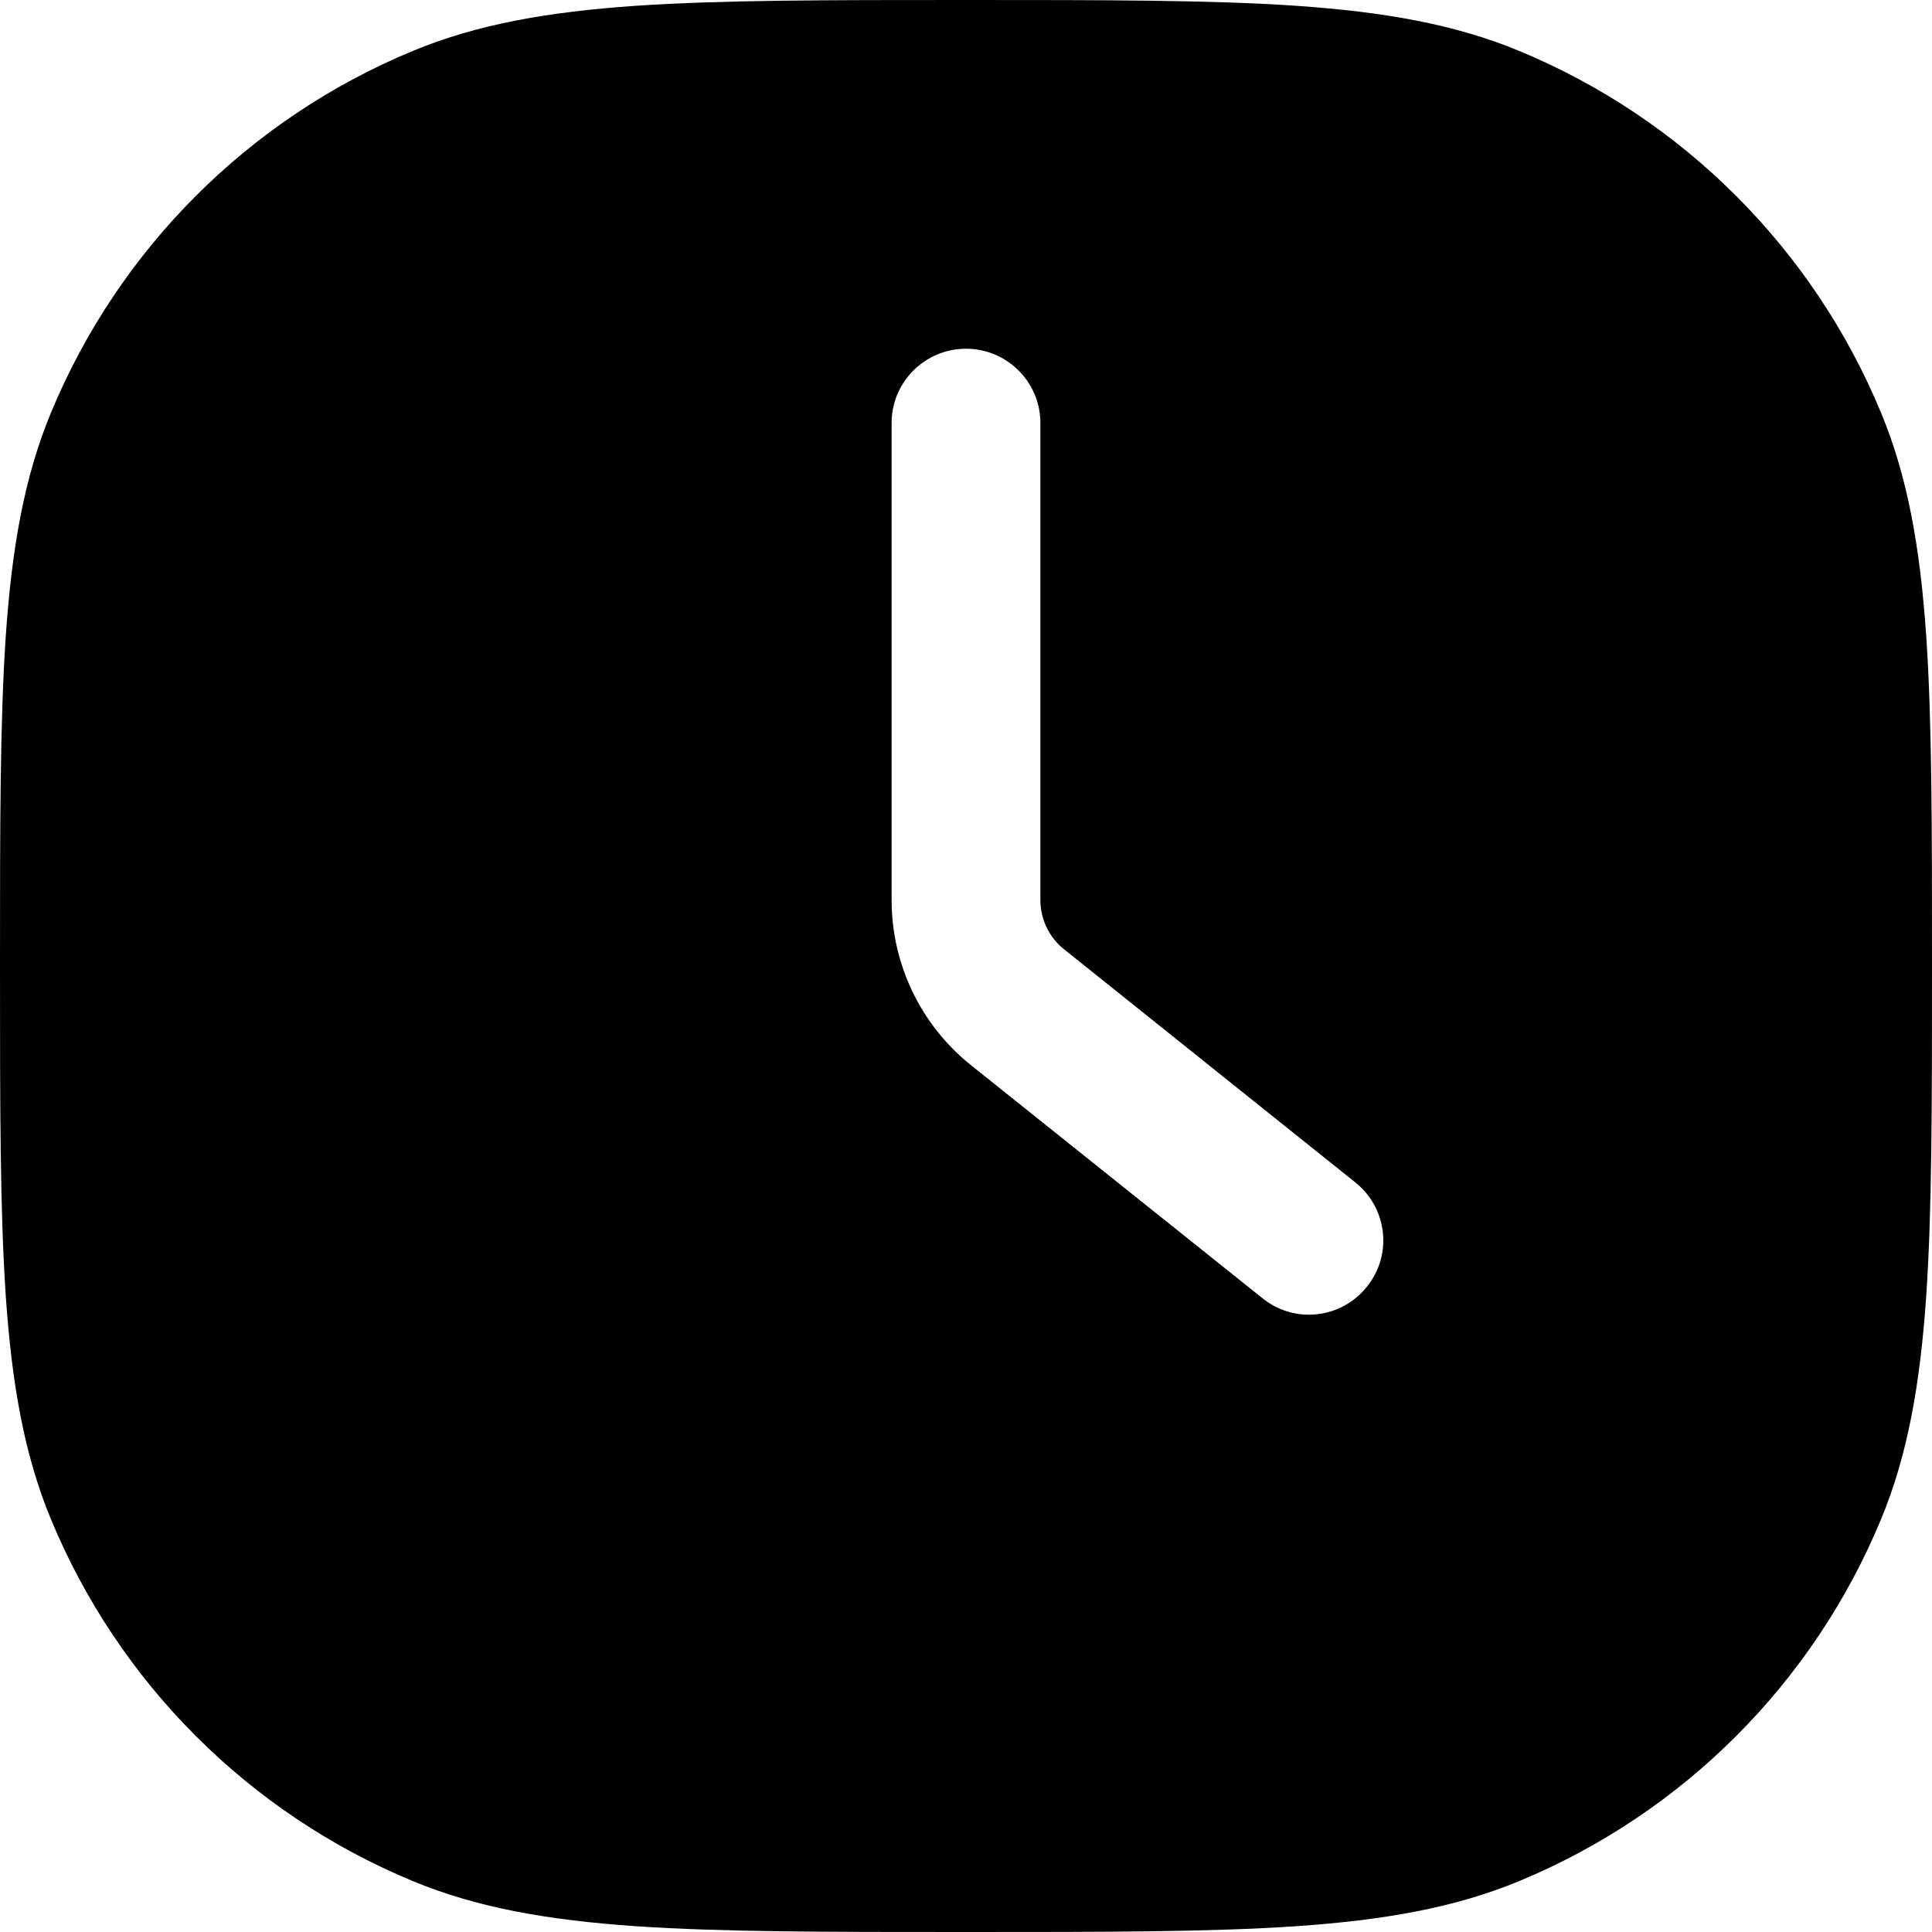 <svg width="8" height="8" viewBox="0 0 8 8" fill="none" xmlns="http://www.w3.org/2000/svg">
<path fill-rule="evenodd" clip-rule="evenodd" d="M5.368 0.024C5.014 -2.00134e-06 4.575 -1.1215e-06 4.012 1.55723e-08H3.988C3.425 -1.1215e-06 2.986 -2.00134e-06 2.632 0.024C2.273 0.049 1.979 0.099 1.709 0.211C1.031 0.492 0.492 1.031 0.211 1.709C0.099 1.979 0.049 2.273 0.024 2.632C-2.00134e-06 2.986 -1.1215e-06 3.425 1.55723e-08 3.988V4.012C-1.1215e-06 4.575 -2.00134e-06 5.014 0.024 5.368C0.049 5.727 0.099 6.021 0.211 6.291C0.492 6.969 1.031 7.508 1.709 7.789C1.979 7.901 2.273 7.951 2.632 7.976C2.986 8 3.425 8 3.988 8H4.012C4.575 8 5.014 8 5.368 7.976C5.727 7.951 6.021 7.901 6.291 7.789C6.969 7.508 7.508 6.969 7.789 6.291C7.901 6.021 7.951 5.727 7.976 5.368C8 5.014 8 4.575 8 4.012V3.988C8 3.425 8 2.986 7.976 2.632C7.951 2.273 7.901 1.979 7.789 1.709C7.508 1.031 6.969 0.492 6.291 0.211C6.021 0.099 5.727 0.049 5.368 0.024ZM4 1.444C4.17 1.444 4.308 1.582 4.308 1.751V3.727C4.308 3.806 4.344 3.881 4.405 3.93L5.612 4.896C5.745 5.002 5.767 5.196 5.66 5.328C5.554 5.461 5.361 5.483 5.228 5.376L4.021 4.411C3.813 4.245 3.692 3.993 3.692 3.727V1.751C3.692 1.582 3.83 1.444 4 1.444Z" fill="black"/>
</svg>
